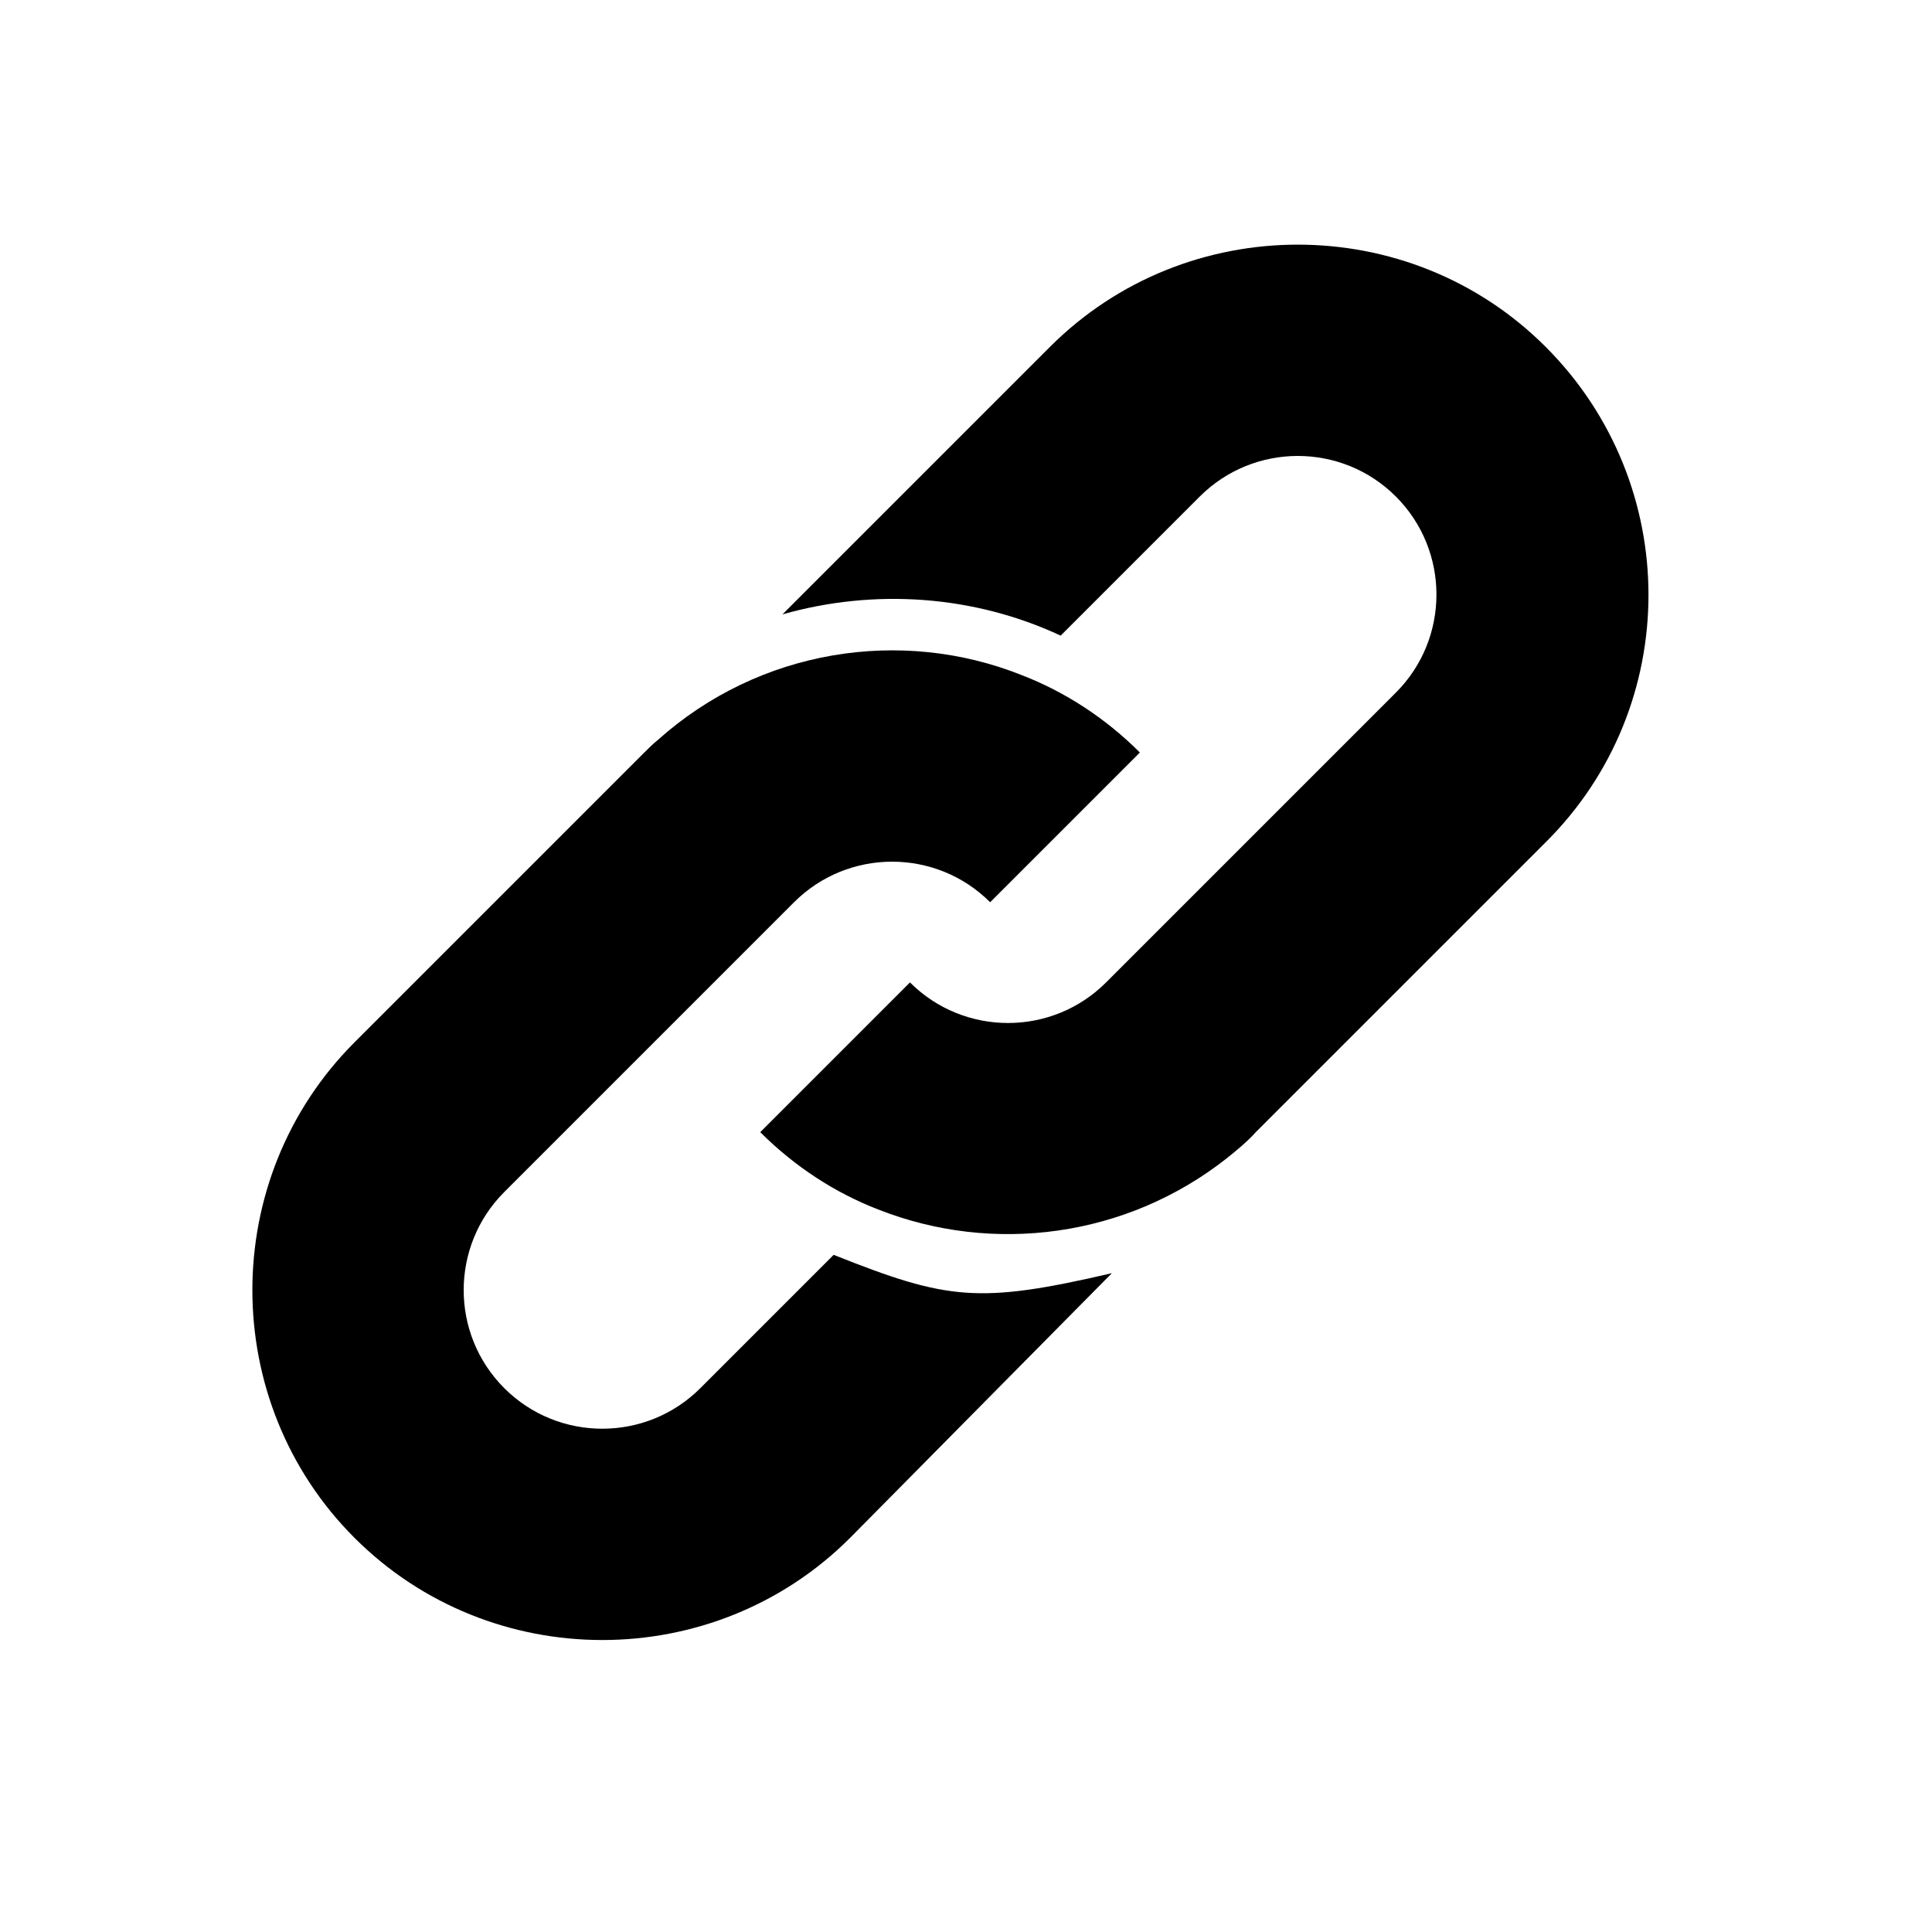 <?xml version="1.0" encoding="utf-8"?>
<!-- Generator: Adobe Illustrator 17.1.0, SVG Export Plug-In . SVG Version: 6.00 Build 0)  -->
<!DOCTYPE svg PUBLIC "-//W3C//DTD SVG 1.1//EN" "http://www.w3.org/Graphics/SVG/1.1/DTD/svg11.dtd">
<svg version="1.1" id="Capa_1" xmlns="http://www.w3.org/2000/svg" xmlns:xlink="http://www.w3.org/1999/xlink" x="0px" y="0px"
	 viewBox="0 0 200 200" enable-background="new 0 0 200 200" xml:space="preserve">
<g>
	<path d="M160,35.9c-14.1-14.1-37.2-14.1-51.3,0L81,63.6c9.5-2.7,19.8-2,28.8,2.2l14.4-14.4c5.6-5.6,14.7-5.6,20.3,0
		c5.6,5.6,5.6,14.7,0,20.3l-18.1,18.1l-11.9,11.9c-5.6,5.6-14.7,5.6-20.3,0l-15.5,15.5c3.6,3.6,7.8,6.3,12.2,8
		c11.9,4.7,25.7,2.9,36.1-5.3c1-0.8,2.1-1.7,3-2.7l18.7-18.7L160,87.2C174.2,73.1,174.2,50.1,160,35.9z"/>
	<path d="M86.3,129.9l-13.8,13.8c-5.6,5.6-14.7,5.6-20.3,0c-5.6-5.6-5.6-14.7,0-20.3l30-30c5.6-5.6,14.7-5.6,20.3,0l15.5-15.5
		c-3.6-3.6-7.8-6.3-12.2-8c-12.5-5-27.2-2.7-37.7,6.7c-0.5,0.4-1,0.9-1.4,1.3l-30,30c-14.1,14.1-14.1,37.2,0,51.3
		c14.1,14.1,37.2,14.1,51.3,0l27.1-27.4C101.3,135,98.1,134.6,86.3,129.9z"/>
</g>
</svg>
